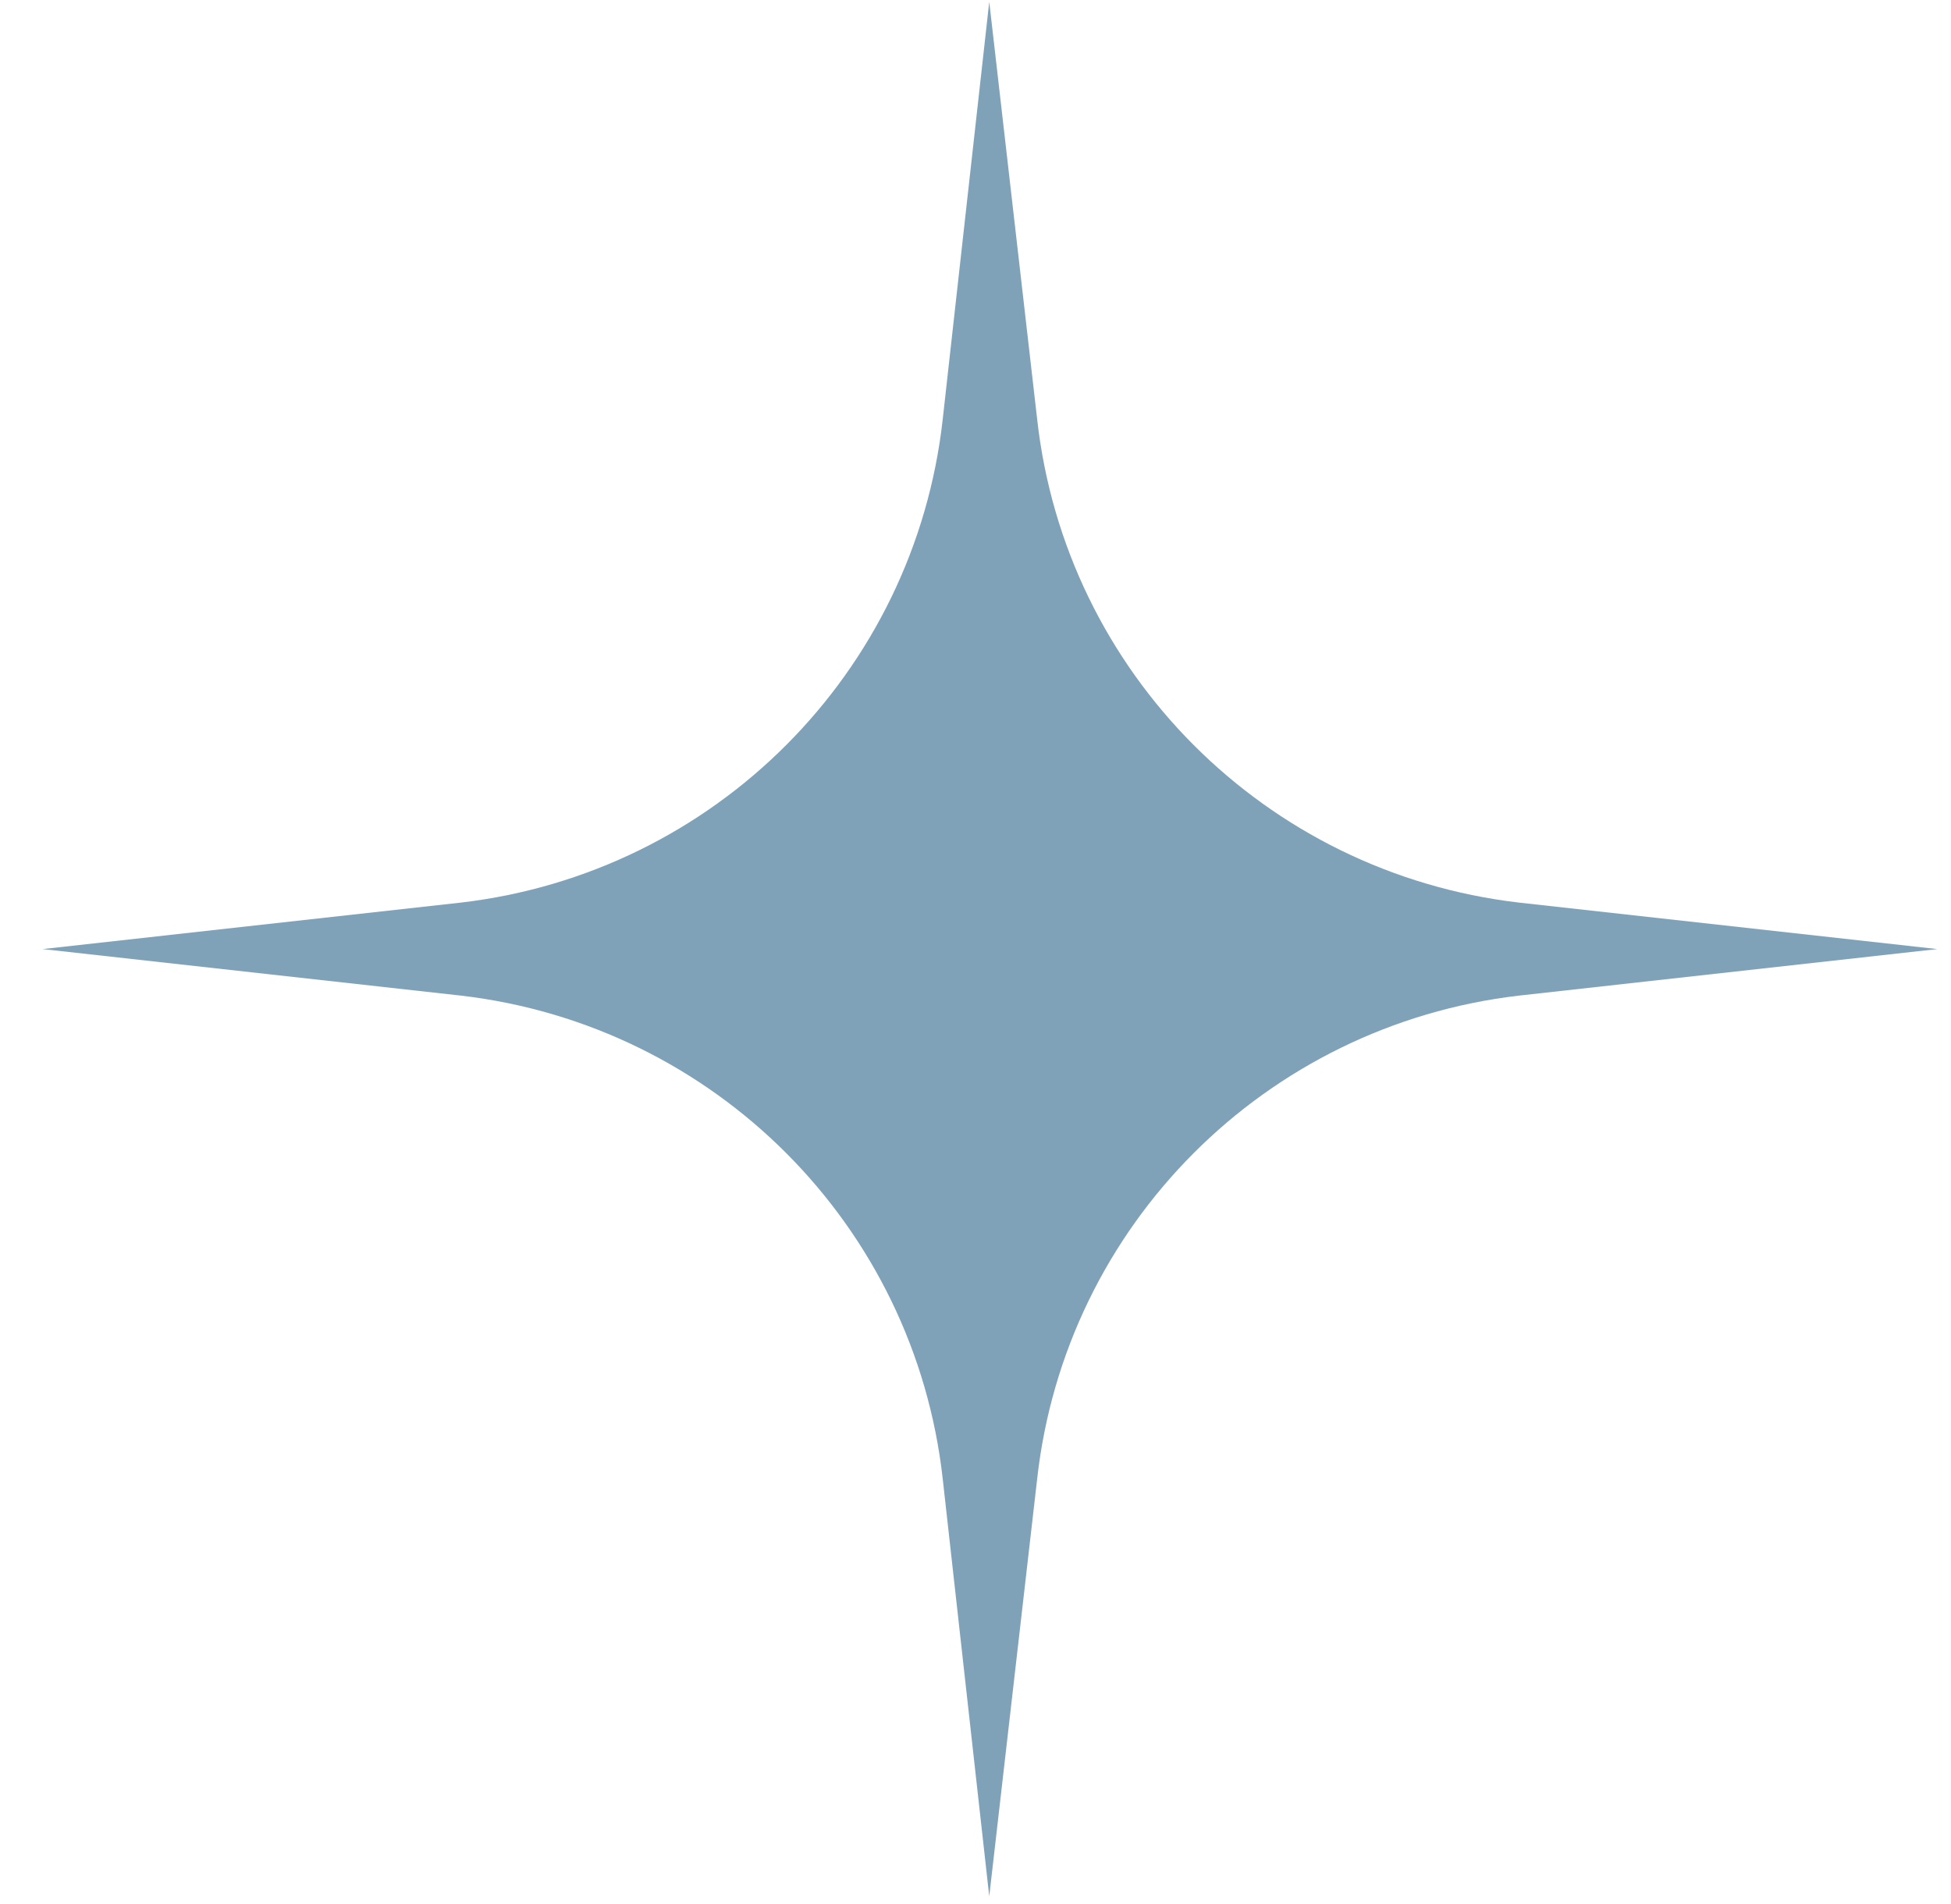<svg width="42" height="41" viewBox="0 0 42 41" fill="none" xmlns="http://www.w3.org/2000/svg">
  <path
    d="M21.296 0.039L22.327 9.022C22.933 14.485 27.24 18.794 32.698 19.432L41.705 20.433L32.698 21.435C27.24 22.072 22.933 26.381 22.327 31.844L21.296 40.827L20.295 31.844C19.689 26.381 15.382 22.072 9.924 21.435L0.917 20.433L9.924 19.432C15.382 18.794 19.689 14.485 20.295 9.022L21.296 0.039Z"
    fill="#7FA2B9"
  />
</svg>
